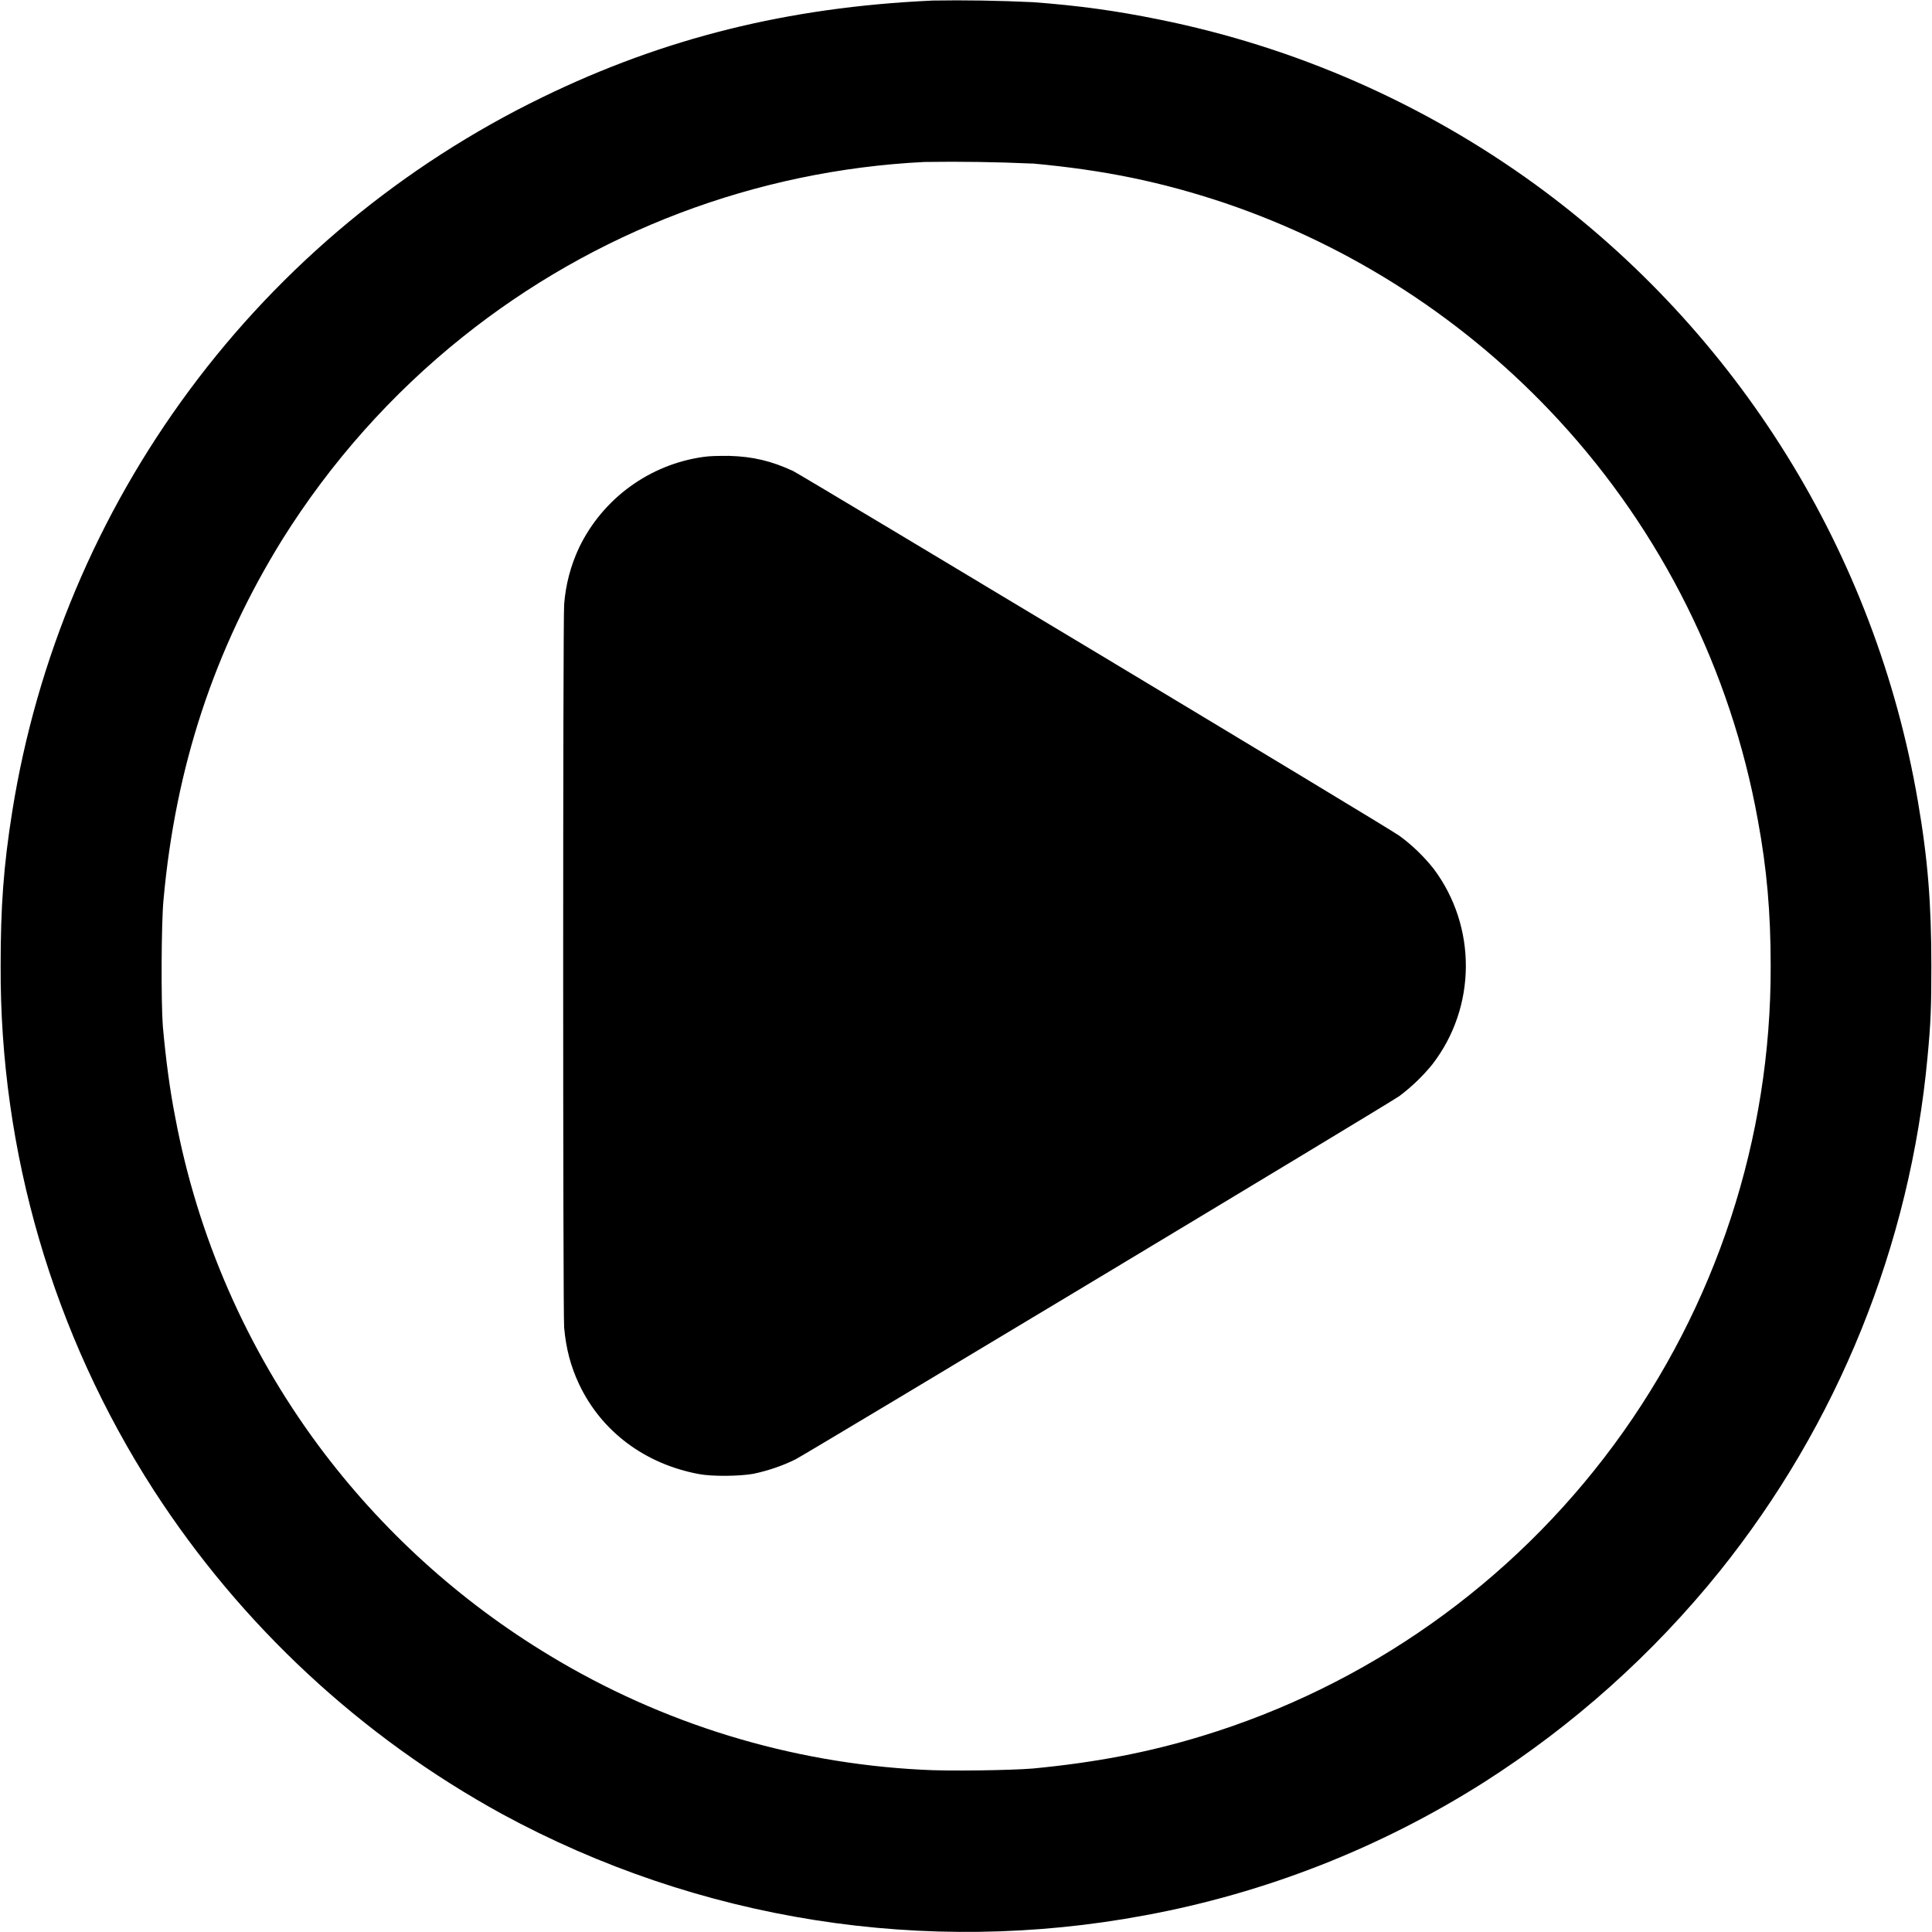 <svg width="24" height="24" viewBox="0 0 24 24" fill="none" xmlns="http://www.w3.org/2000/svg">
<path d="M11.566 0.008C9.79 0.09 8.246 0.473 6.734 1.21C5.005 2.051 3.503 3.296 2.358 4.84C1.212 6.384 0.455 8.182 0.152 10.081C0.043 10.766 0.008 11.266 0.008 12C-0.002 14.309 0.659 16.571 1.91 18.512C2.996 20.191 4.484 21.574 6.238 22.535C8.676 23.859 11.496 24.303 14.223 23.793C15.719 23.517 17.148 22.956 18.433 22.141C19.544 21.433 20.532 20.549 21.359 19.523C22.831 17.691 23.73 15.465 23.945 13.125C23.985 12.707 23.992 12.508 23.992 12C23.992 11.23 23.949 10.672 23.824 9.95C23.298 6.877 21.594 4.129 19.074 2.293C17.682 1.282 16.089 0.583 14.402 0.243C13.863 0.133 13.406 0.07 12.832 0.027C12.41 0.007 11.988 0 11.566 0.007V0.008ZM12.828 2.031C13.718 2.113 14.426 2.258 15.218 2.523C16.803 3.061 18.228 3.988 19.363 5.219C20.642 6.606 21.5 8.328 21.836 10.184C21.949 10.793 21.996 11.34 21.996 11.996C22.003 14.139 21.319 16.227 20.047 17.95C18.774 19.674 16.98 20.942 14.93 21.566C14.262 21.77 13.605 21.895 12.832 21.969C12.555 21.992 11.766 22.004 11.449 21.984C9.816 21.9 8.228 21.413 6.829 20.566C5.709 19.891 4.732 19.003 3.953 17.953C3.06 16.746 2.452 15.351 2.176 13.875C2.109 13.535 2.059 13.152 2.023 12.75C2 12.465 2.003 11.469 2.031 11.18C2.18 9.527 2.661 8.07 3.504 6.707C4.104 5.747 4.862 4.894 5.746 4.187C7.383 2.877 9.39 2.116 11.484 2.012C11.932 2.005 12.38 2.012 12.828 2.032V2.031Z" fill="currentColor"/>
<path d="M8.738 5.676C8.408 5.722 8.095 5.849 7.826 6.045C7.557 6.241 7.34 6.5 7.195 6.8C7.09 7.022 7.027 7.262 7.008 7.507C6.992 7.694 6.992 16.304 7.008 16.491C7.031 16.753 7.09 16.976 7.195 17.198C7.473 17.784 8.012 18.186 8.68 18.311C8.844 18.343 9.188 18.339 9.36 18.308C9.547 18.268 9.727 18.206 9.883 18.128C10.035 18.05 17.246 13.714 17.383 13.616C17.535 13.502 17.673 13.37 17.793 13.222C18.343 12.511 18.348 11.511 17.809 10.792C17.686 10.637 17.543 10.499 17.383 10.382C17.238 10.276 9.969 5.909 9.852 5.851C9.582 5.726 9.352 5.671 9.055 5.663C8.918 5.663 8.816 5.664 8.738 5.676Z" fill="currentColor"/>
</svg>
